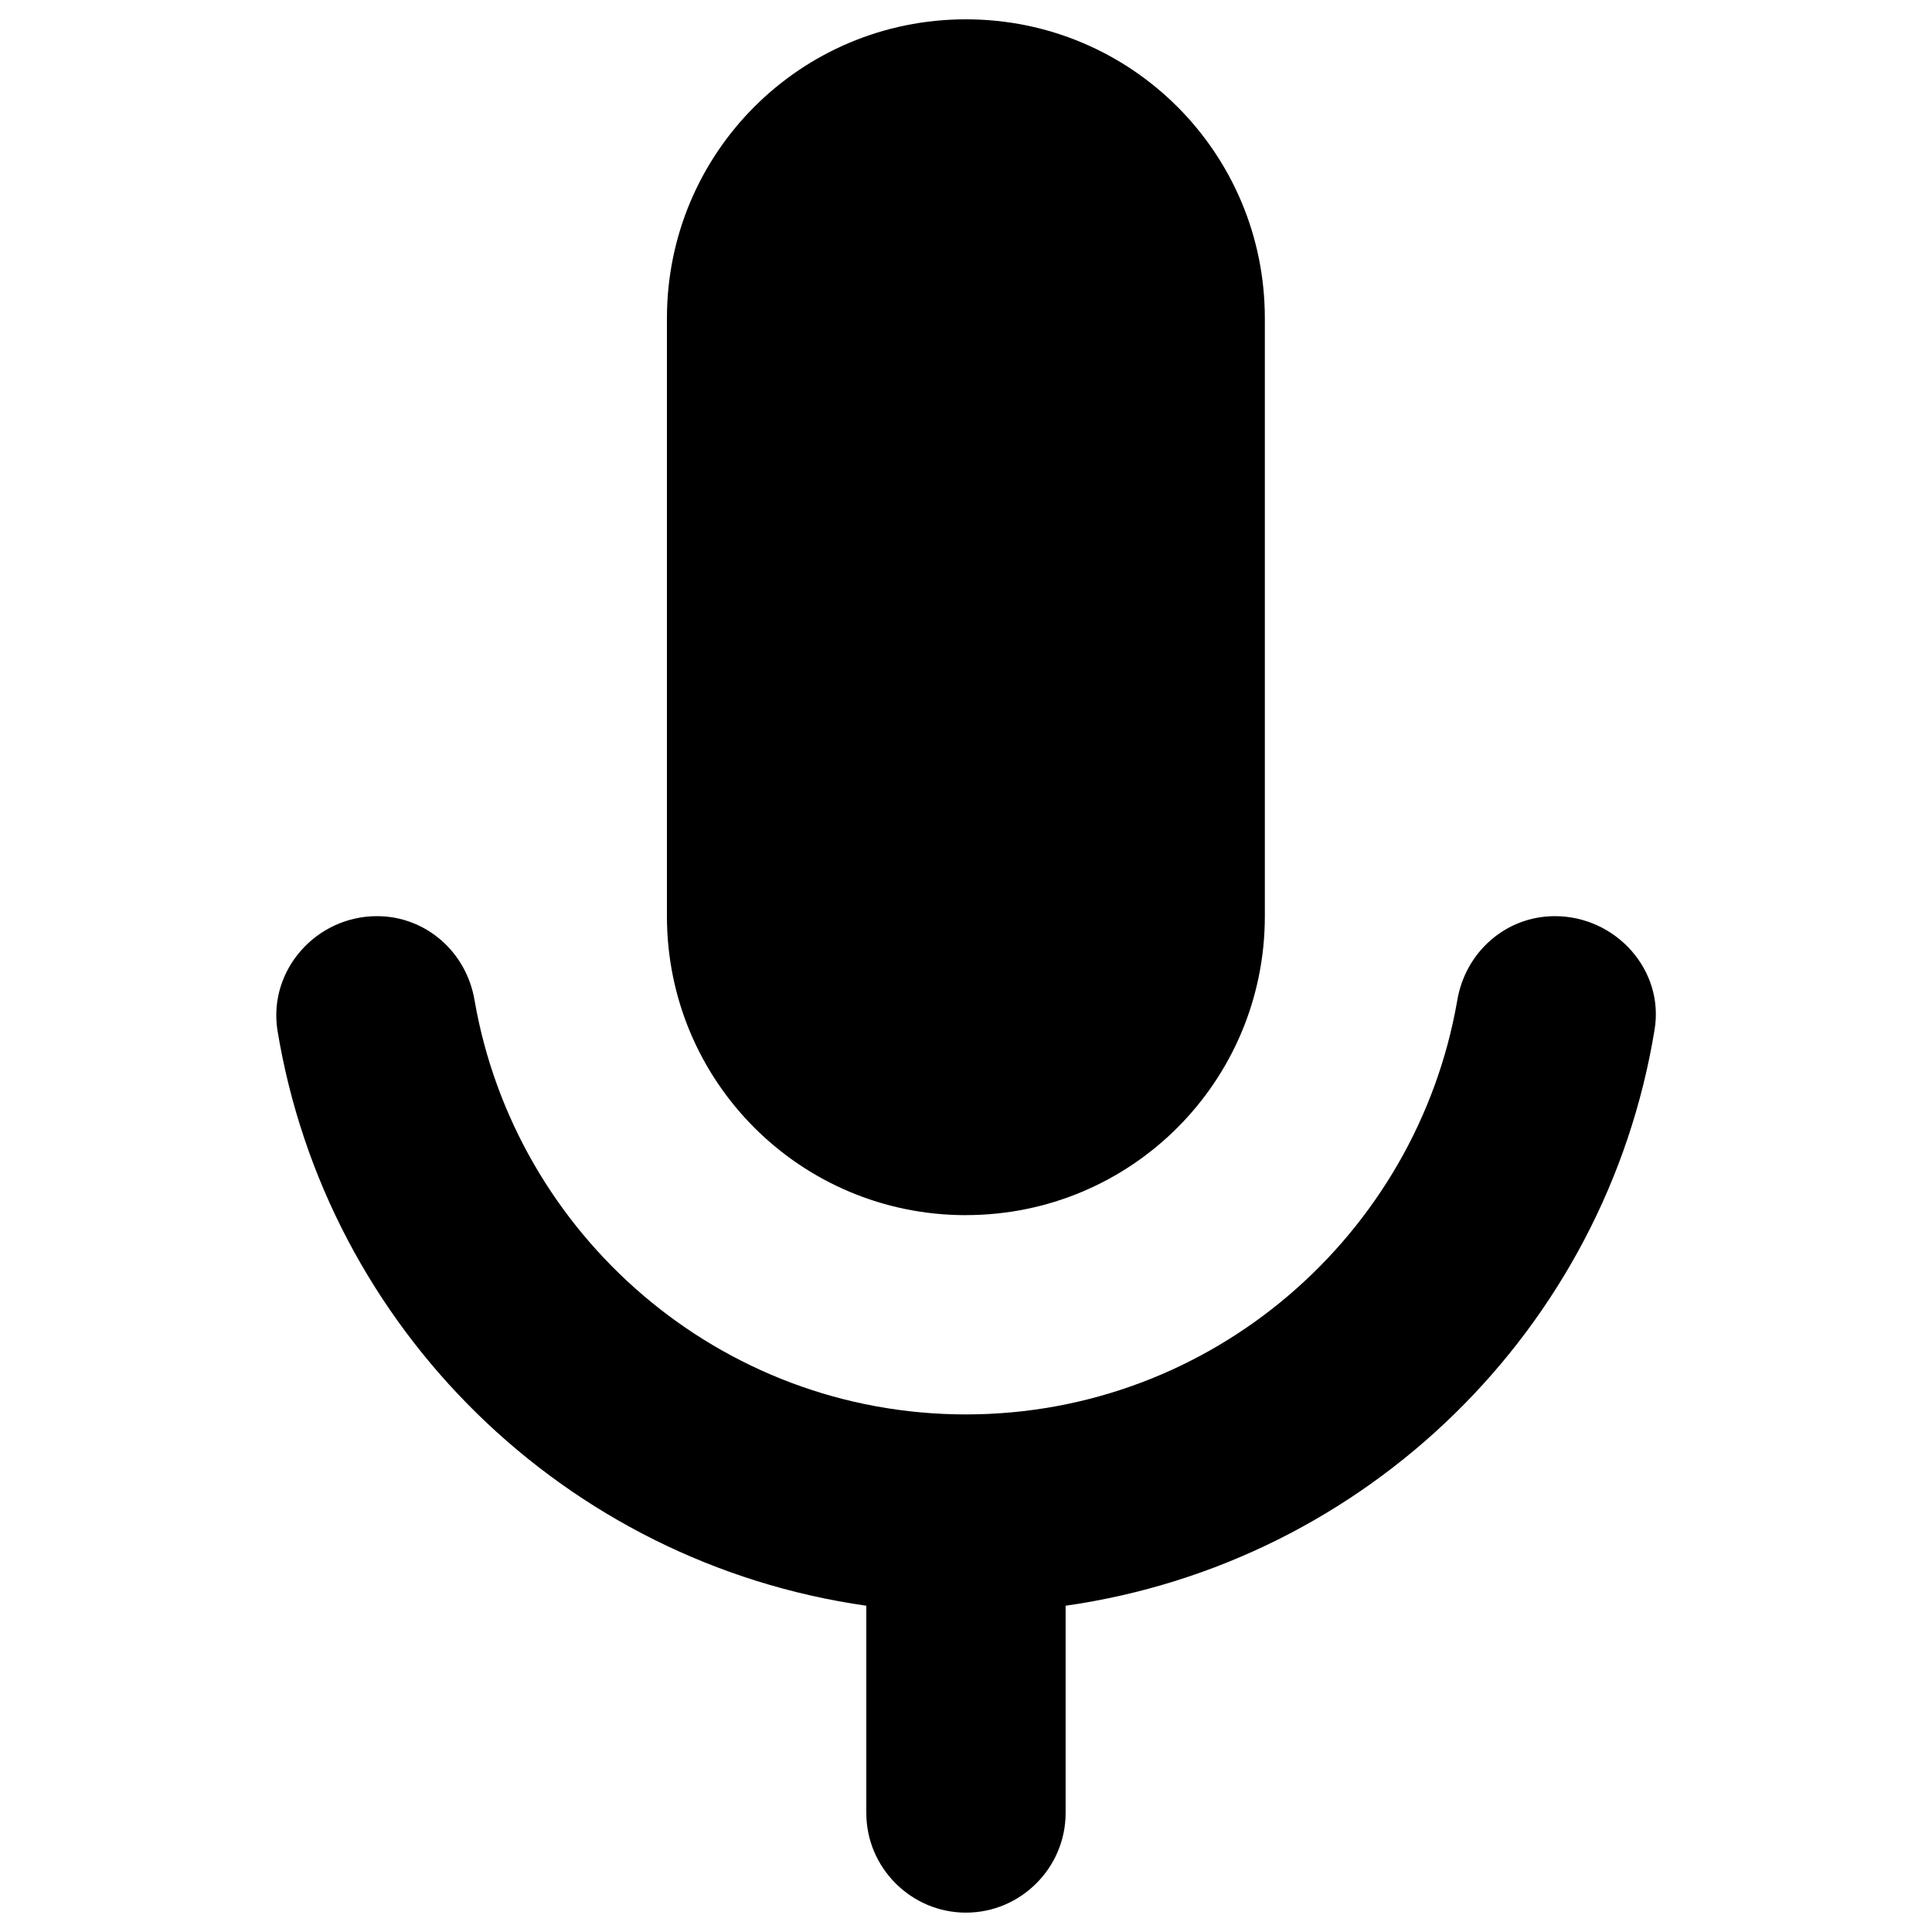 <?xml version="1.0" encoding="UTF-8" standalone="no"?>
<svg viewBox="0 0 50 50" version="1.1" fill="currentColor" xmlns="http://www.w3.org/2000/svg">
  <path
     d="m 24.997,31.447 c 4.281,0 7.737,-3.456 7.737,-7.737 V 8.237 c 0,-4.281 -3.456,-7.737 -7.737,-7.737 -4.281,0 -7.737,3.456 -7.737,7.737 V 23.711 c 0,4.281 3.456,7.737 7.737,7.737 z m 15.242,-7.737 c -1.264,0 -2.321,0.928 -2.527,2.192 -1.057,6.061 -6.344,10.703 -12.714,10.703 -6.37,0 -11.657,-4.642 -12.714,-10.703 -0.206,-1.264 -1.264,-2.192 -2.527,-2.192 -1.573,0 -2.811,1.393 -2.579,2.94 1.264,7.737 7.453,13.797 15.242,14.906 v 5.364 c 0,1.418 1.161,2.579 2.579,2.579 1.418,0 2.579,-1.161 2.579,-2.579 v -5.364 c 7.788,-1.109 13.978,-7.169 15.242,-14.906 0.258,-1.547 -1.006,-2.94 -2.579,-2.94 z"
    />
</svg>
